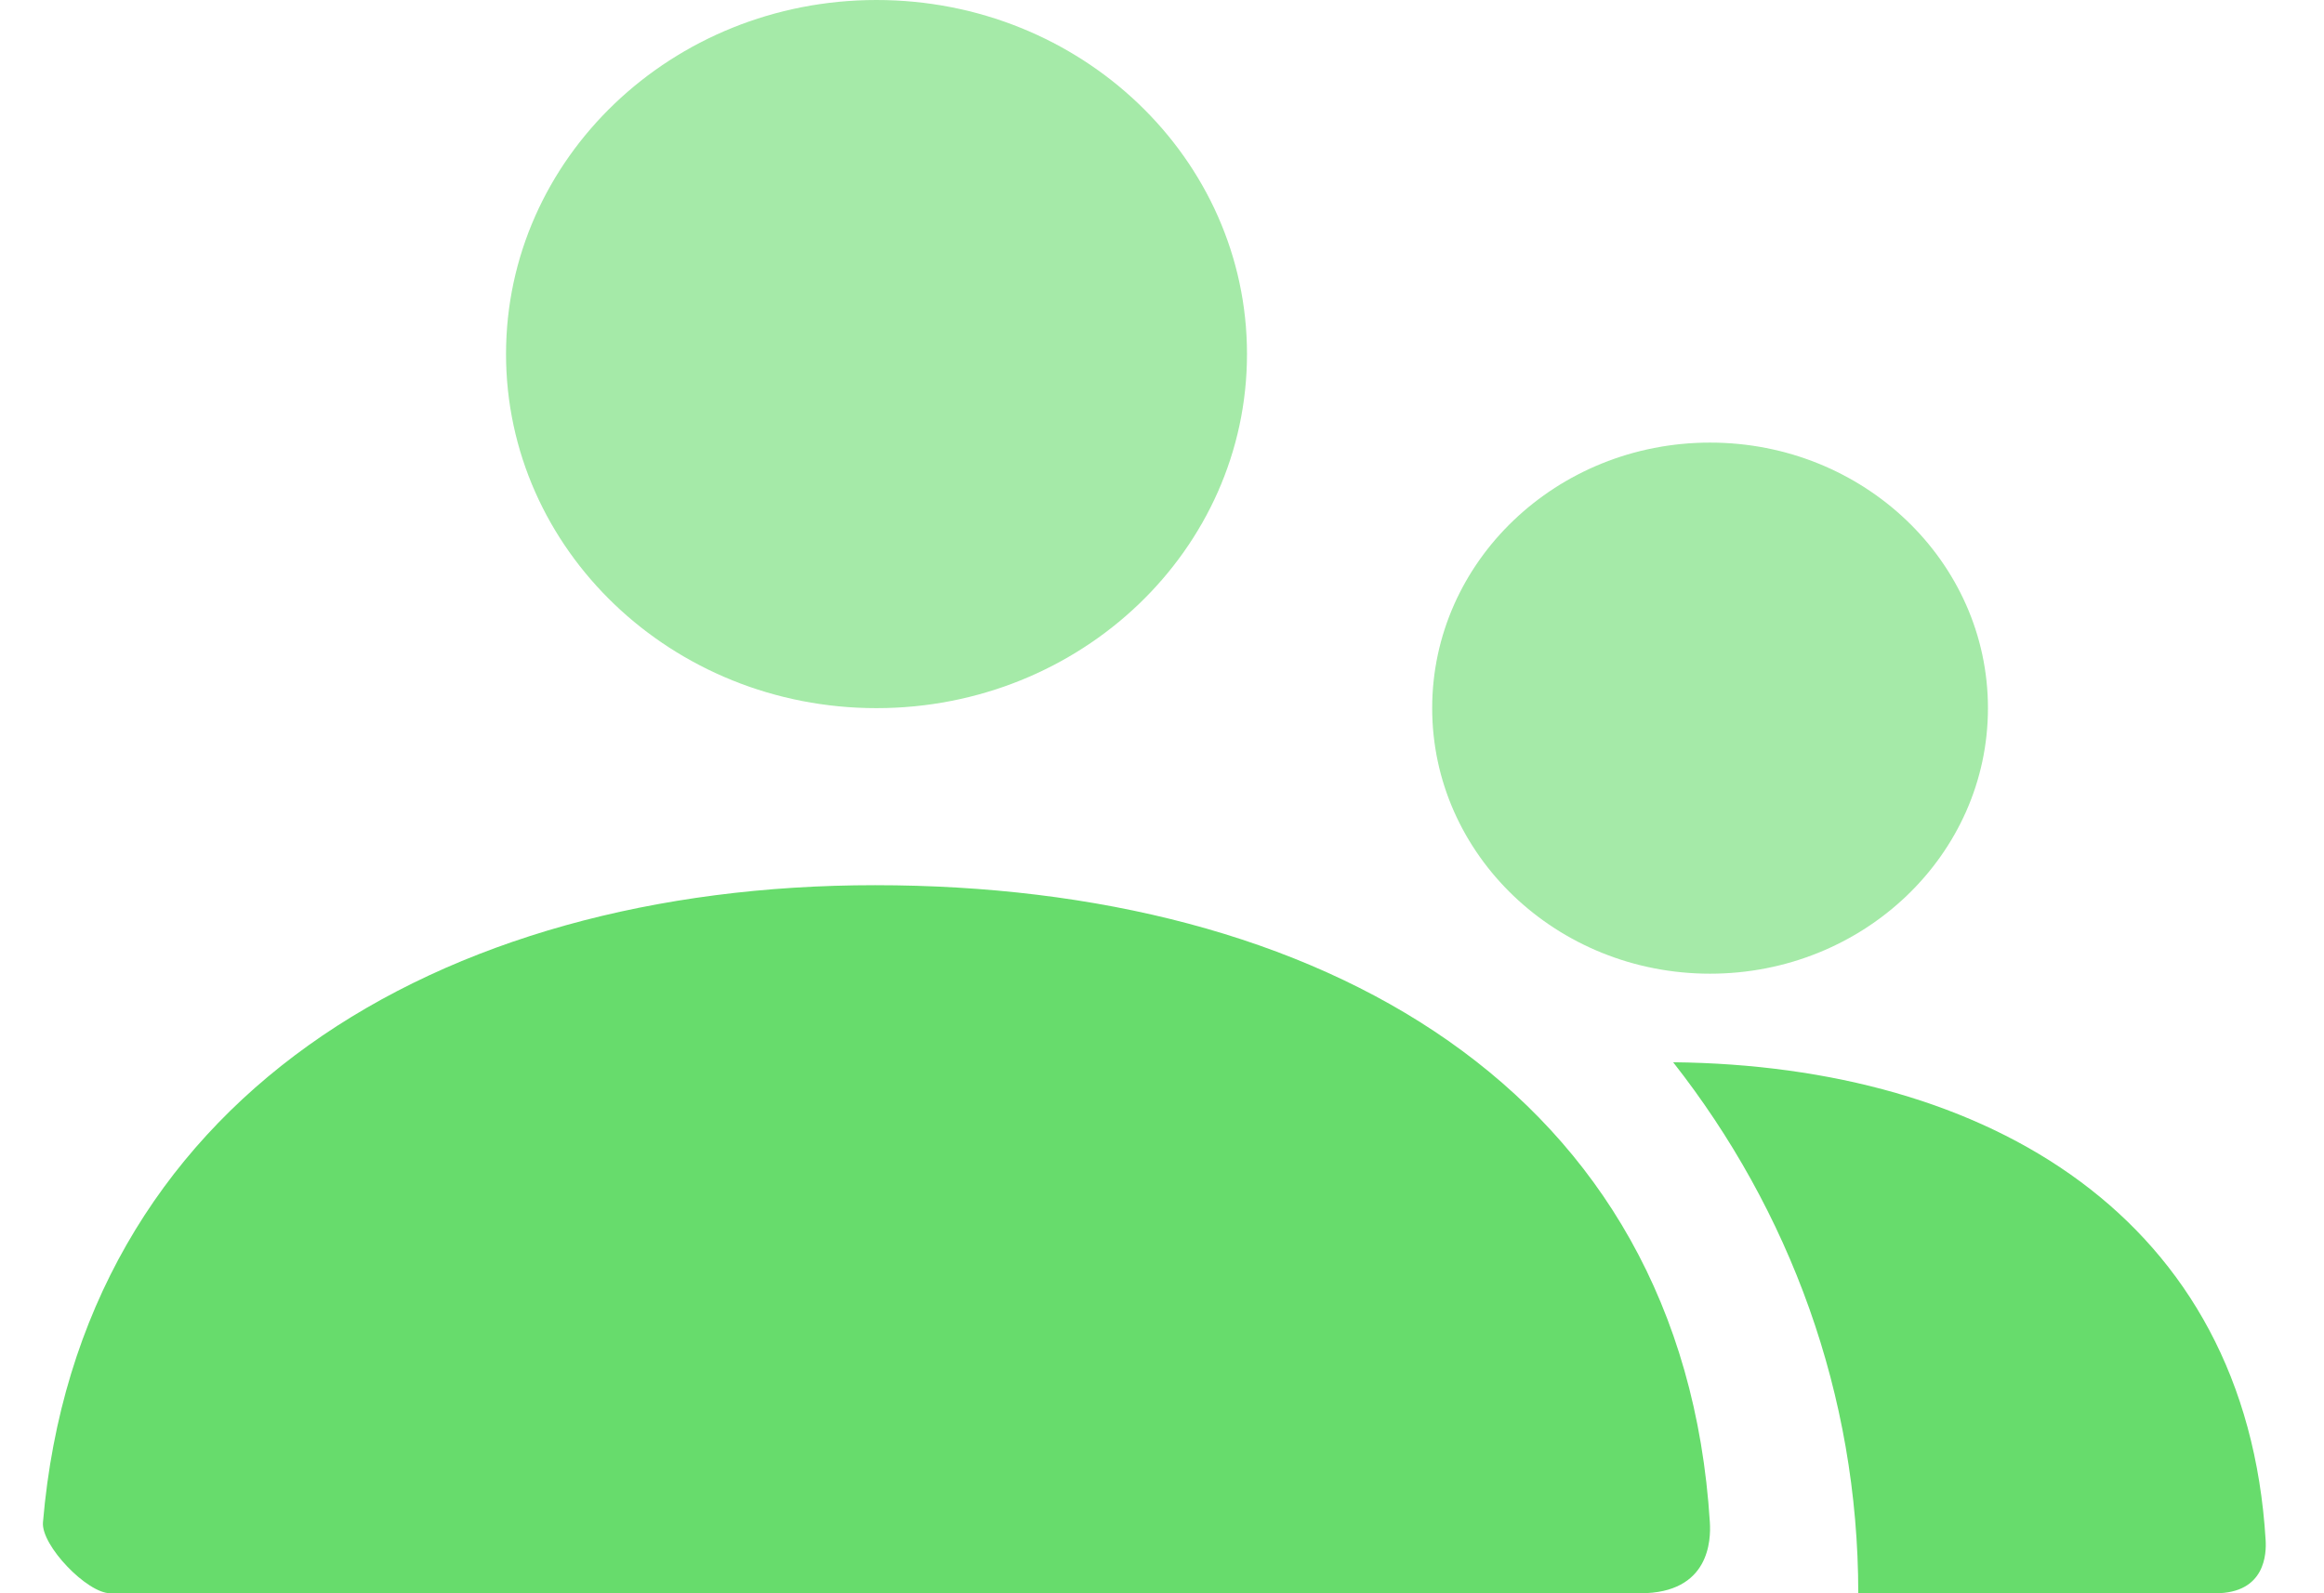 <svg width="35" height="24" viewBox="0 0 35 24" fill="none" xmlns="http://www.w3.org/2000/svg">
<path opacity="0.588" fill-rule="evenodd" clip-rule="evenodd" d="M7.621 5.333C7.621 8.279 10.119 10.667 13.2 10.667C16.282 10.667 18.78 8.279 18.78 5.333C18.78 2.388 16.282 0 13.2 0C10.119 0 7.621 2.388 7.621 5.333ZM21.569 10.667C21.569 12.876 23.443 14.667 25.754 14.667C28.065 14.667 29.939 12.876 29.939 10.667C29.939 8.458 28.065 6.667 25.754 6.667C23.443 6.667 21.569 8.458 21.569 10.667Z" fill="#67DC6C"/>
<path fill-rule="evenodd" clip-rule="evenodd" d="M13.177 13.334C6.591 13.334 1.188 16.569 0.647 22.932C0.618 23.279 1.311 24 1.661 24H24.703C25.751 24 25.767 23.194 25.751 22.933C25.342 16.391 19.855 13.334 13.177 13.334ZM33.364 24H27.986C27.986 20.999 26.948 18.229 25.198 16.001C29.949 16.051 33.829 18.347 34.121 23.2C34.133 23.396 34.121 24 33.364 24Z" fill="#67DC6C"/>
</svg>
